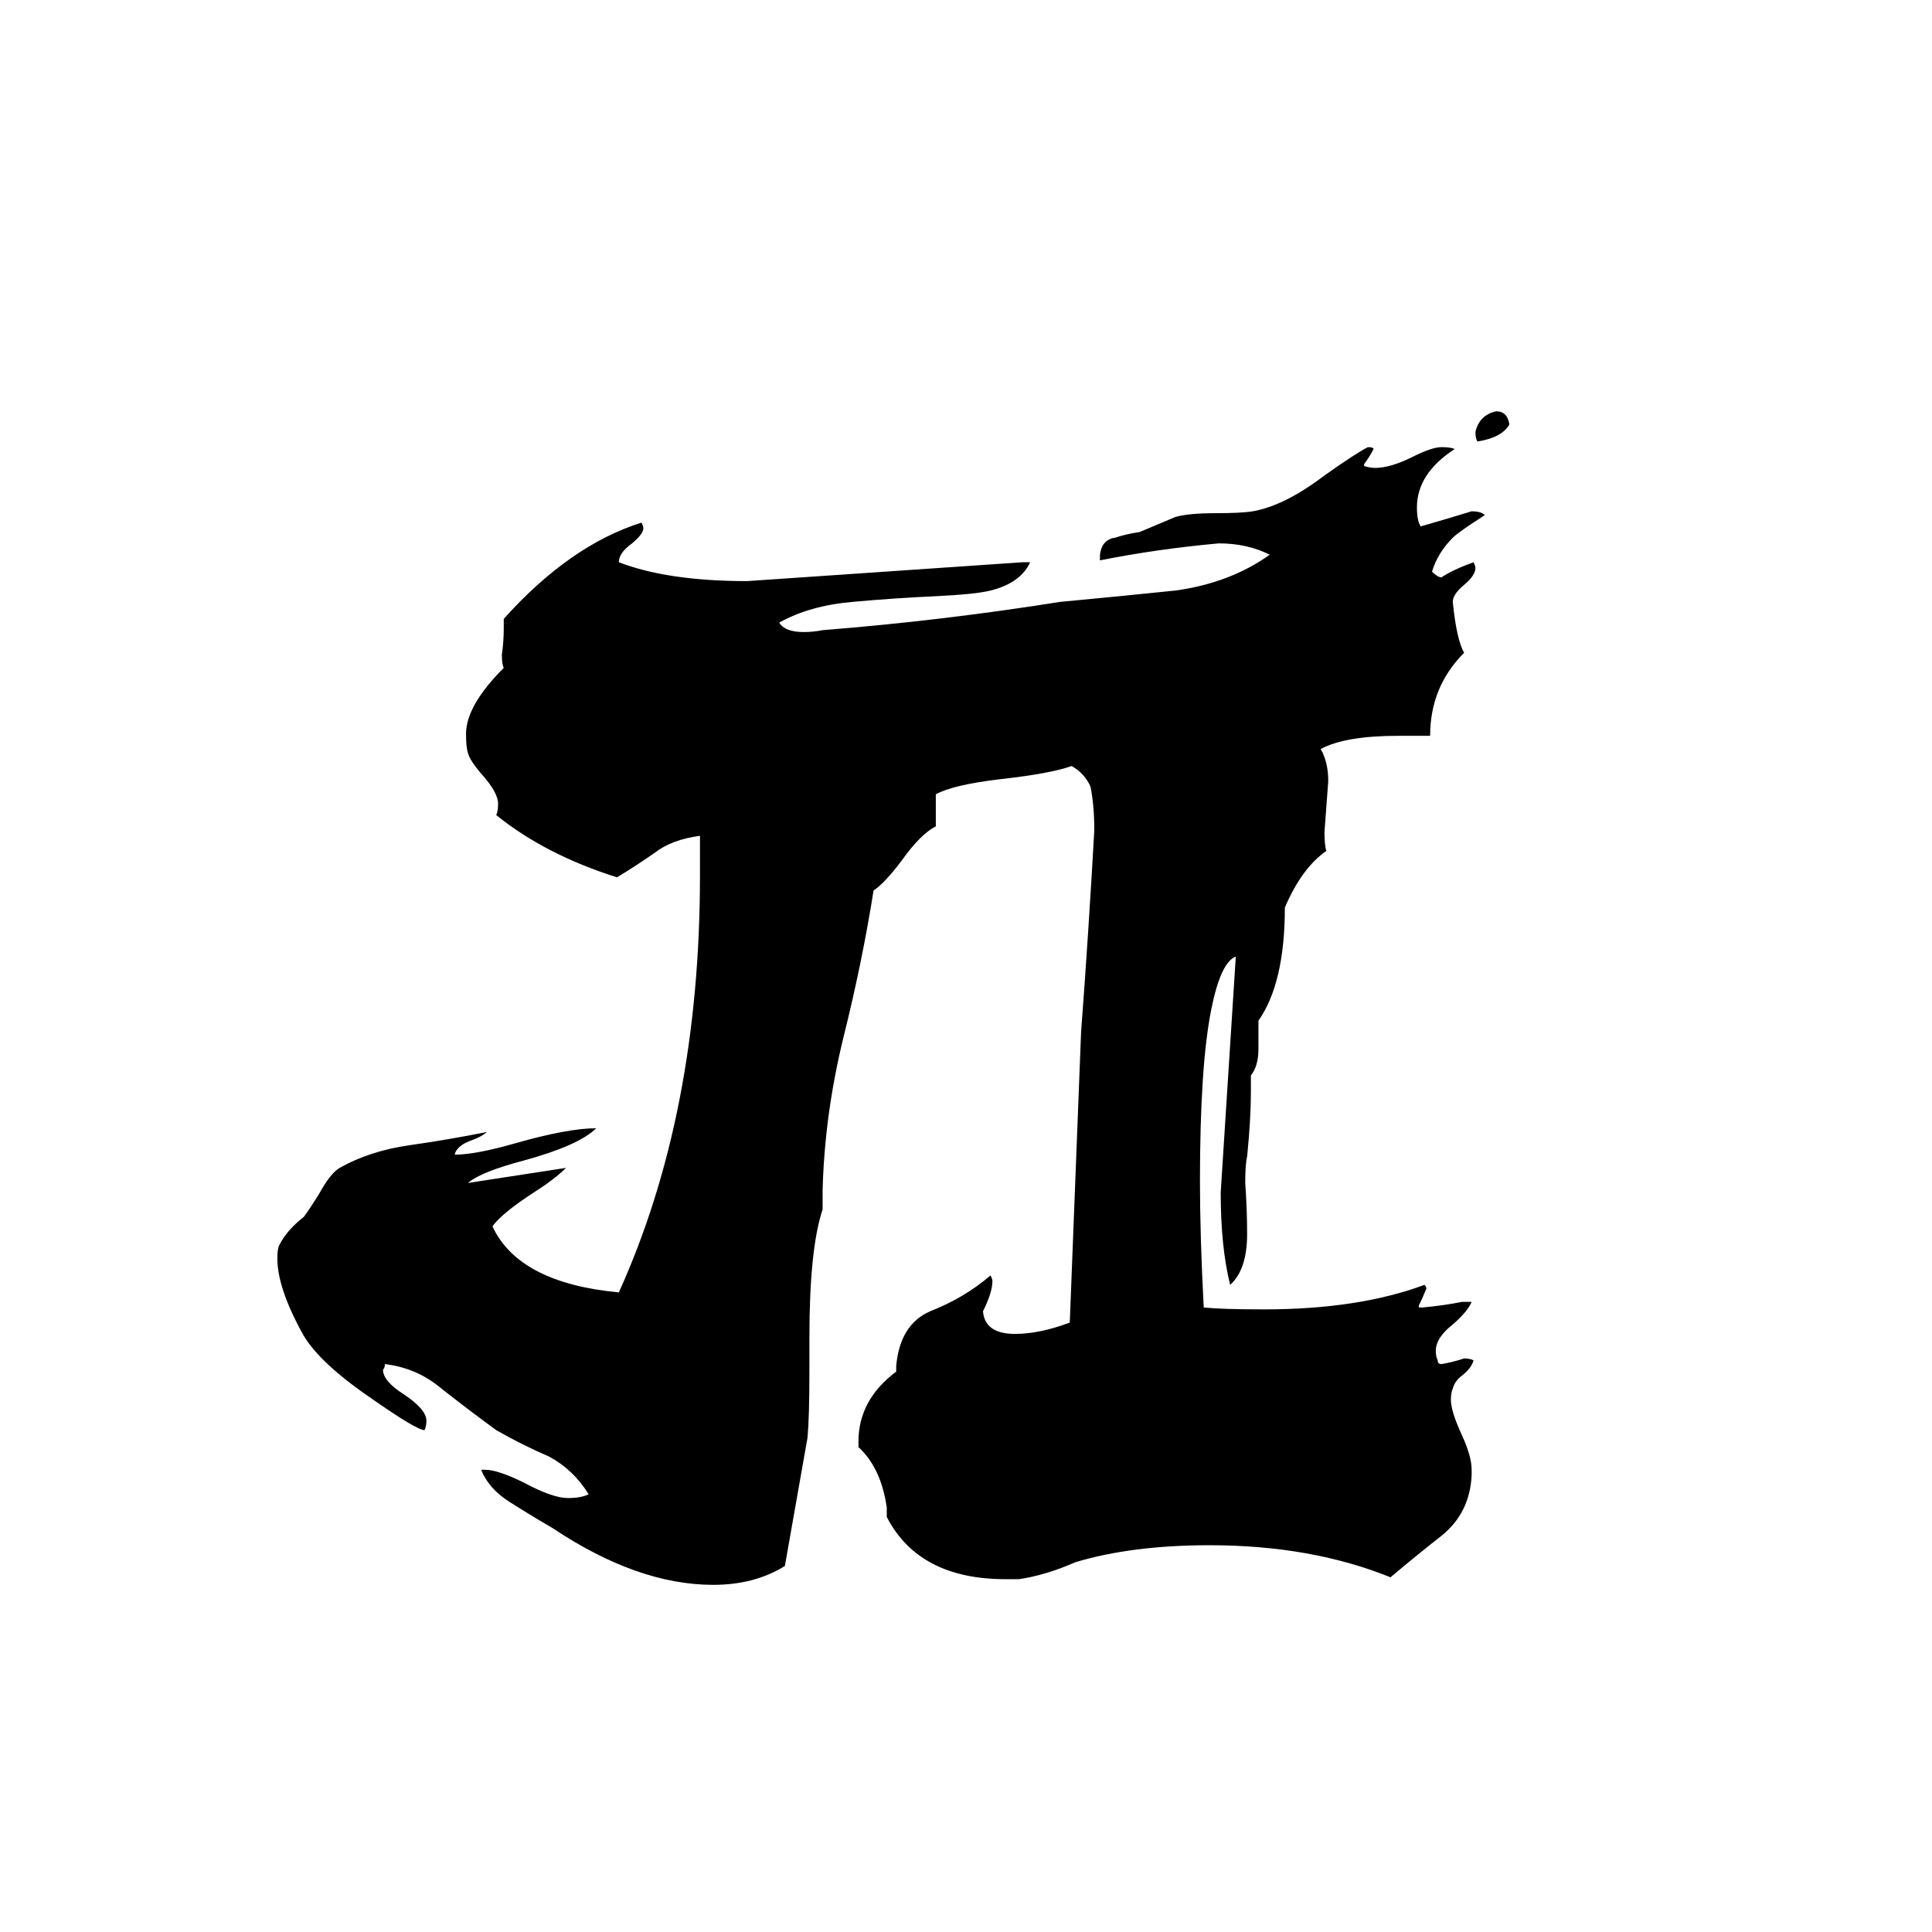 <svg xmlns="http://www.w3.org/2000/svg" viewBox="0 -800 1024 1024">
	<path fill="#000000" d="M800 -575Q796 -568 783 -566Q782 -568 782 -571Q784 -580 793 -582Q799 -582 800 -575ZM780 -21V-18Q779 2 764 14Q750 25 737 36Q695 19 641 19Q600 19 570 28Q554 35 540 37H533Q487 37 470 4V-1Q467 -22 455 -33V-36Q455 -58 475 -73V-76Q477 -98 493 -105Q511 -112 525 -124Q526 -122 526 -121Q526 -115 521 -105Q522 -93 538 -93Q551 -93 567 -99L573 -253Q577 -306 580 -360Q580 -373 578 -383Q575 -390 568 -394Q557 -390 530 -387Q505 -384 496 -379V-362Q488 -358 478 -344Q469 -332 463 -328Q457 -290 447 -250Q437 -209 436 -169V-159Q429 -138 429 -91V-73Q429 -49 428 -38Q422 -4 416 30Q400 40 378 40Q338 40 293 10Q281 3 270 -4Q259 -11 255 -21H257Q264 -21 278 -14Q293 -6 301 -6Q308 -6 312 -8Q304 -21 291 -28Q277 -34 263 -42Q248 -53 234 -64Q221 -75 204 -77Q204 -75 203 -74Q203 -68 214 -61Q226 -53 226 -47Q226 -44 225 -42Q221 -42 198 -58Q170 -77 161 -92Q147 -117 147 -133Q147 -138 148 -140Q152 -148 161 -155Q164 -159 169 -167Q175 -178 180 -181Q196 -190 217 -193Q238 -196 258 -200Q256 -198 251 -196Q242 -193 241 -188Q252 -188 273 -194Q301 -202 316 -202Q307 -193 278 -185Q255 -179 248 -173Q274 -177 300 -181Q294 -175 283 -168Q266 -157 261 -150Q275 -120 328 -115Q371 -210 371 -336V-357Q356 -355 347 -348Q337 -341 327 -335Q289 -347 263 -368Q264 -370 264 -374Q264 -380 255 -390Q249 -397 248 -401Q247 -404 247 -411Q247 -426 267 -446Q266 -448 266 -453Q267 -460 267 -467V-472Q302 -511 340 -523Q341 -521 341 -520Q341 -517 335 -512Q328 -507 328 -502Q354 -492 396 -492Q469 -497 542 -502H546Q541 -491 525 -487Q517 -485 496 -484Q474 -483 452 -481Q429 -479 413 -470Q416 -465 426 -465Q431 -465 436 -466Q499 -471 562 -481Q594 -484 623 -487Q652 -491 673 -506Q661 -512 646 -512Q613 -509 583 -503V-506Q584 -514 591 -515Q597 -517 604 -518L623 -526Q630 -528 644 -528Q658 -528 664 -529Q681 -532 702 -548Q719 -560 725 -563Q728 -563 728 -562Q726 -558 723 -554V-553Q726 -552 729 -552Q737 -552 749 -558Q759 -563 764 -563Q769 -563 771 -562Q751 -549 751 -531Q751 -524 753 -521Q767 -525 780 -529Q785 -529 787 -527Q773 -518 770 -515Q762 -507 759 -497Q762 -494 764 -494Q770 -498 781 -502Q782 -500 782 -499Q782 -495 776 -490Q770 -485 770 -481Q772 -461 776 -454Q758 -436 758 -410H741Q713 -410 700 -403Q704 -396 704 -386Q703 -372 702 -359Q702 -352 703 -349Q690 -340 681 -319Q681 -279 667 -259V-244Q667 -235 663 -230V-221Q663 -207 661 -187Q660 -183 660 -173Q661 -159 661 -146Q661 -127 652 -119Q647 -139 647 -168Q651 -230 655 -293Q647 -290 642 -265Q636 -235 636 -174Q636 -145 638 -107Q648 -106 670 -106Q720 -106 755 -119Q756 -118 756 -117Q754 -112 752 -108V-107H754Q765 -108 775 -110H780Q778 -105 770 -98Q761 -91 761 -84Q761 -81 762 -79Q762 -77 764 -77Q770 -78 776 -80Q779 -80 781 -79Q780 -75 775 -71Q771 -68 770 -64Q769 -62 769 -58Q769 -52 775 -39Q780 -28 780 -21Z"/>
</svg>